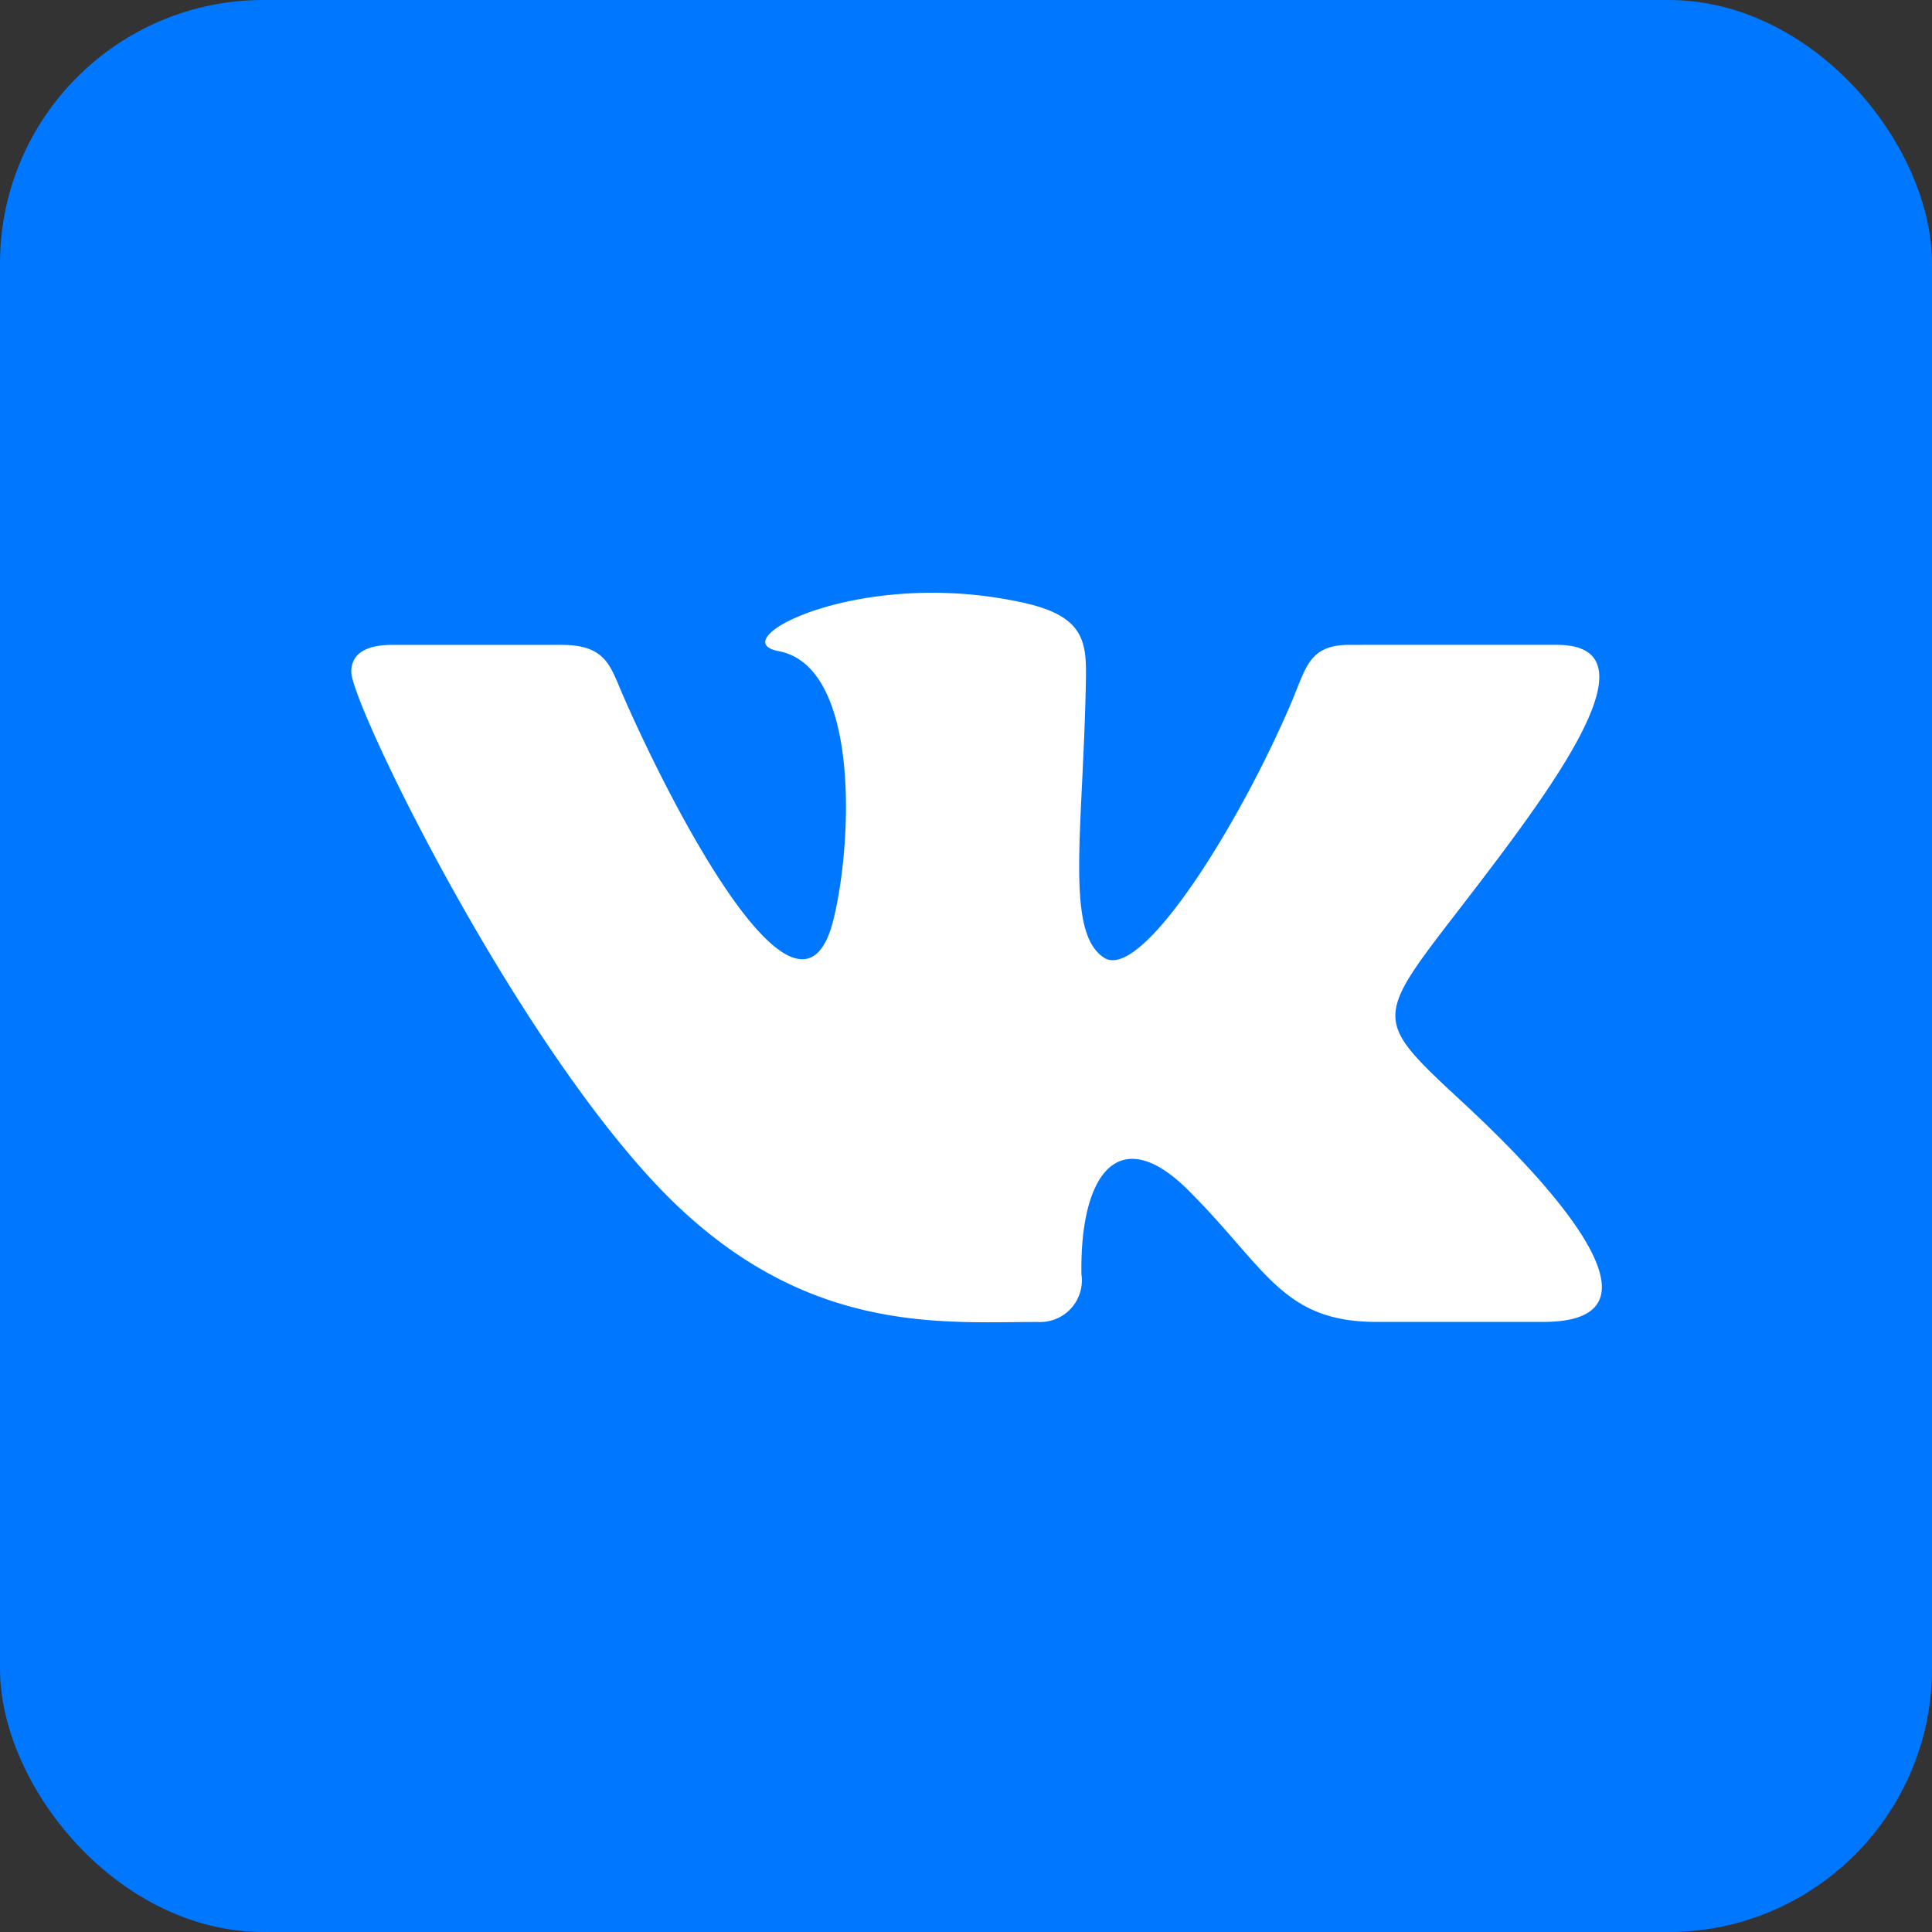 <svg xmlns="http://www.w3.org/2000/svg" width="88" height="88" viewBox="0 0 88 88">
  <rect x="0" y="0" width="88" height="88" fill="#333333" stroke="none"/>
  <g id="Group_6547" data-name="Group 6547" transform="translate(3404 9645)">
    <rect id="Rectangle_308" data-name="Rectangle 308" width="88" height="88" rx="12" transform="translate(-3404 -9645)" fill="#07f"/>
    <path id="iconmonstr-vk-1" d="M31.238,38.212a1.9,1.9,0,0,0,2.02-2.172c-.074-4.55,1.695-7,4.887-3.807,3.532,3.532,4.262,5.978,8.551,5.978H54.29c1.918,0,2.672-.617,2.672-1.585,0-2.048-3.372-5.663-6.23-8.316-4-3.714-4.189-3.8-.743-8.274,4.274-5.551,9.866-12.664,4.92-12.664H45.461c-1.832,0-1.965,1.032-2.618,2.57-2.361,5.57-6.85,12.785-8.553,11.681-1.782-1.151-.966-5.71-.831-12.486.036-1.789.026-3.016-2.708-3.653A19.152,19.152,0,0,0,26.458,5c-5.4,0-9.116,2.262-7,2.656,3.728.7,3.37,8.762,2.5,12.247-1.514,6.066-7.206-4.8-9.576-10.217-.572-1.3-.747-2.312-2.789-2.312H1.868C.7,7.373,0,7.753,0,8.6c0,1.429,7.025,15.949,13.732,23.187,6.541,7.061,13.006,6.427,17.506,6.427Z" transform="translate(-3388 -9623)" fill="#fff"/>
  </g>
</svg>
